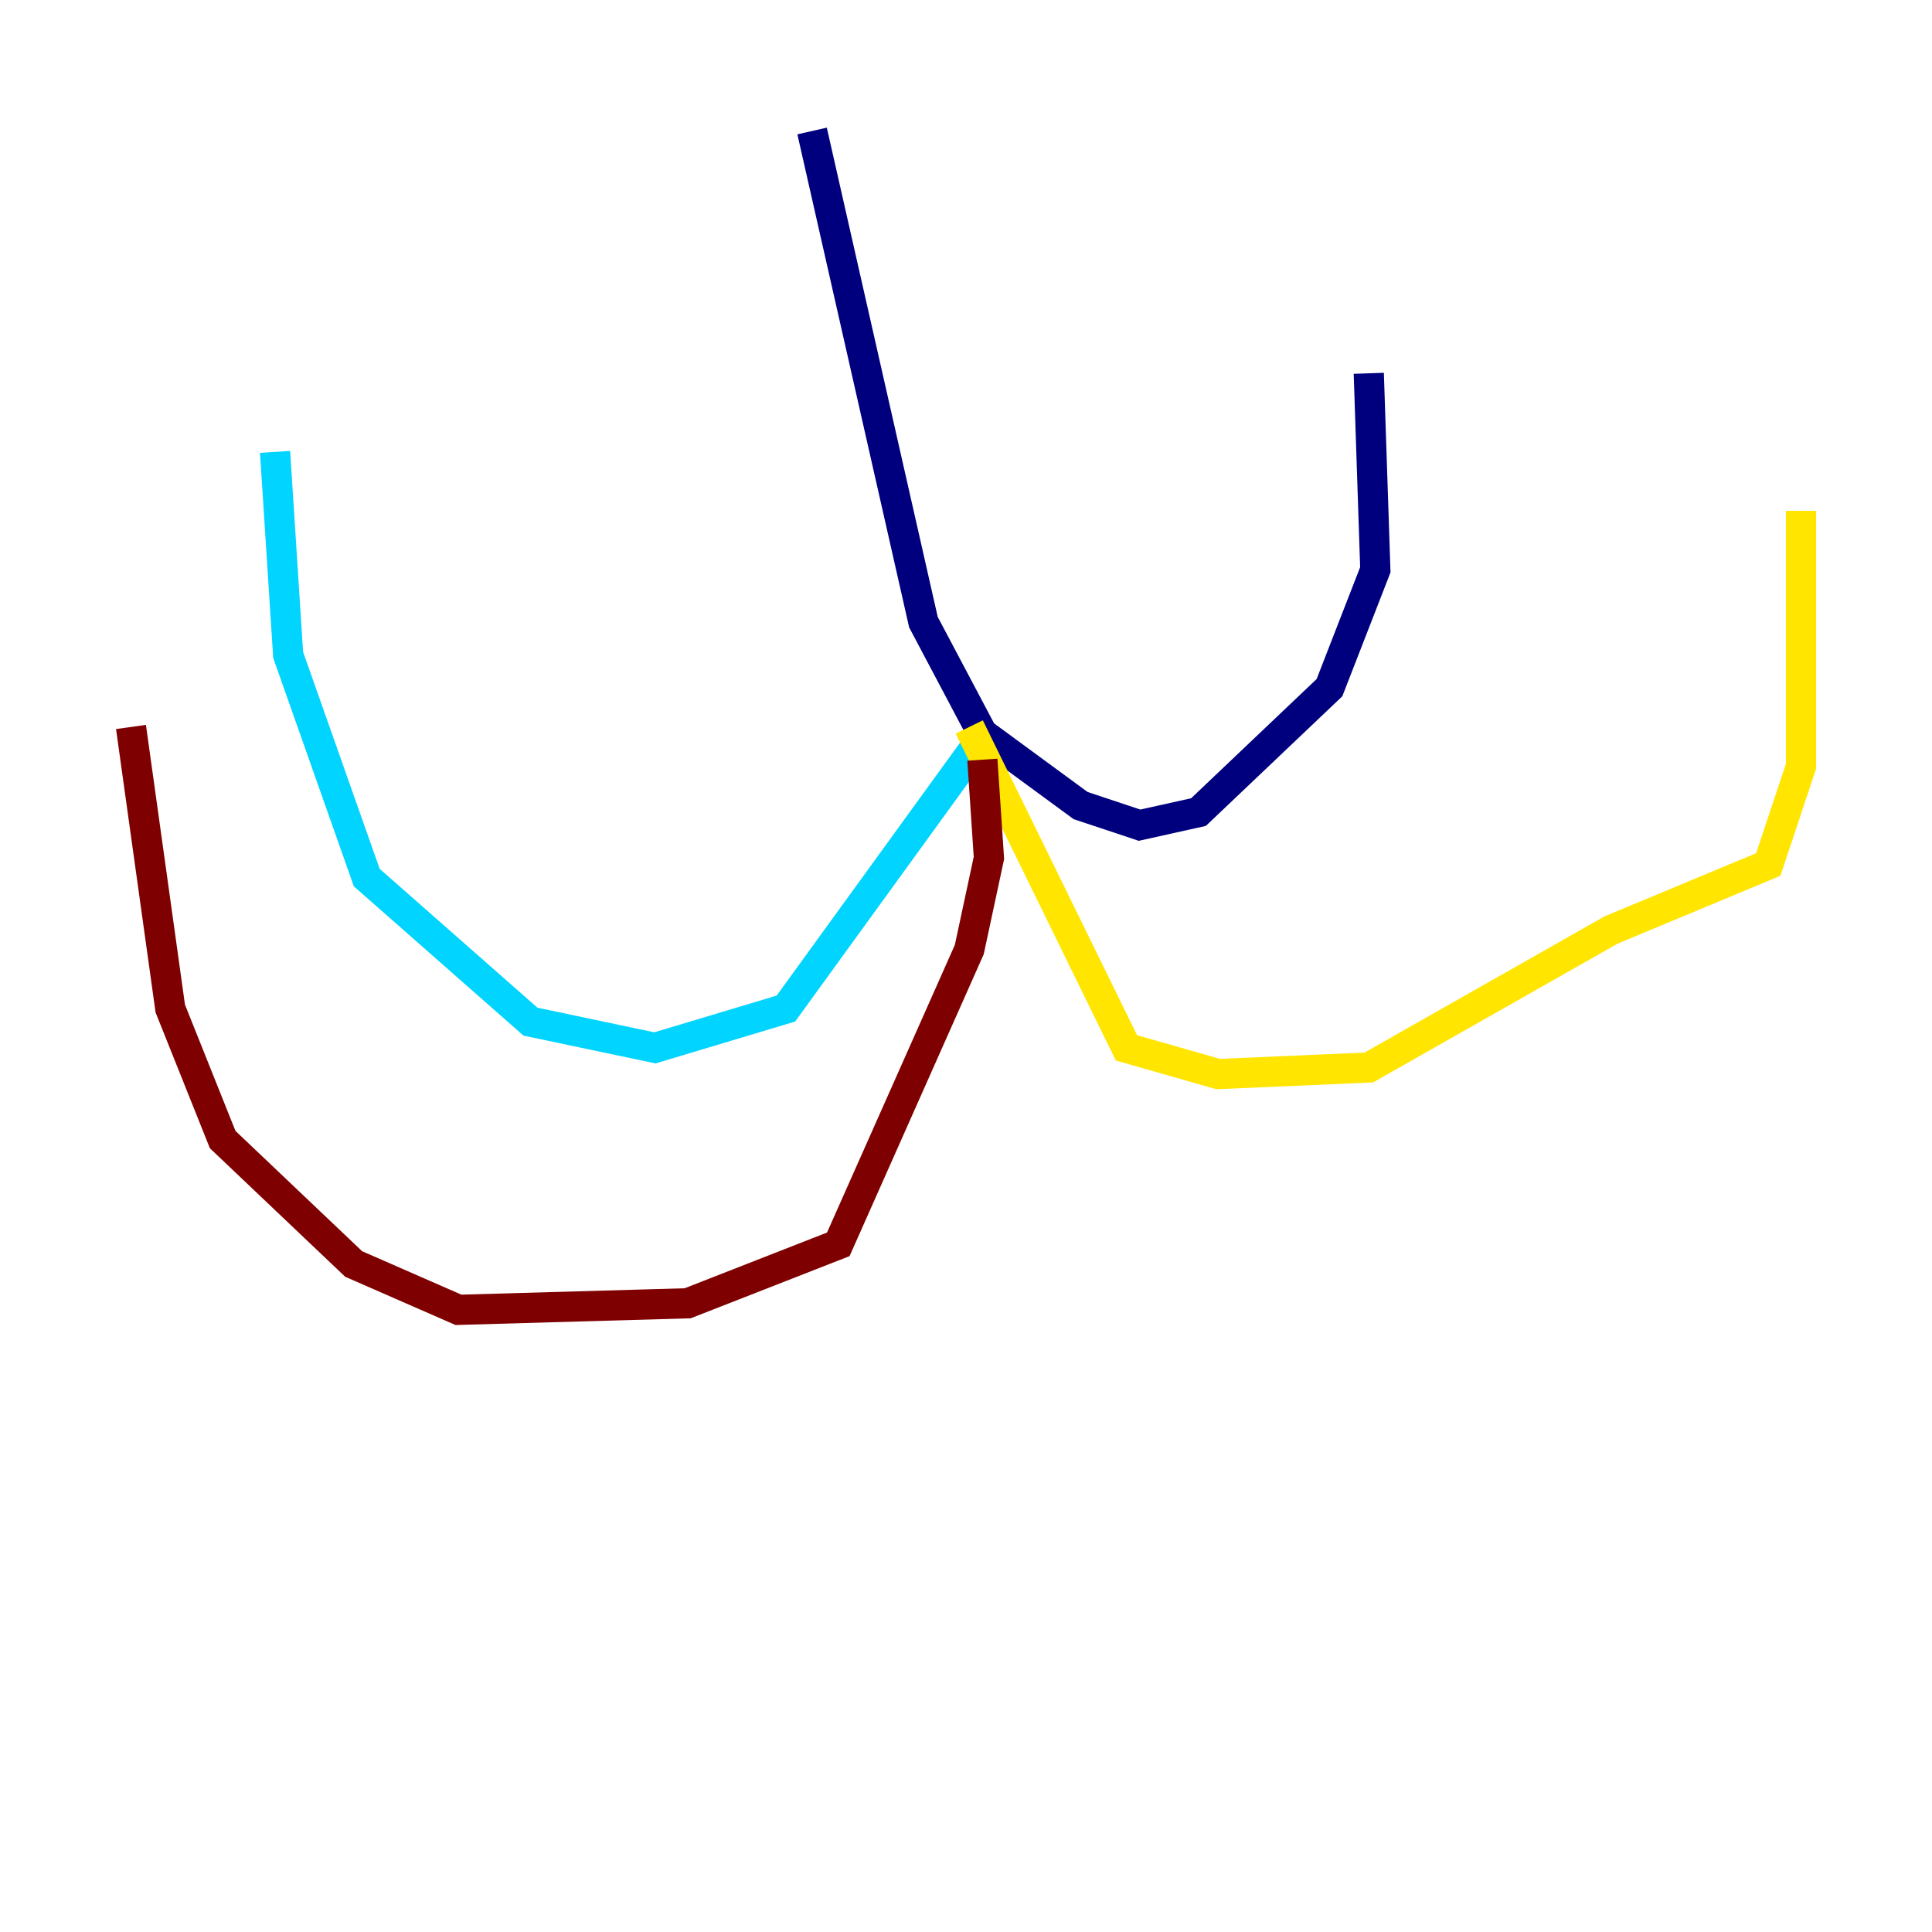 <?xml version="1.0" encoding="utf-8" ?>
<svg baseProfile="tiny" height="128" version="1.2" viewBox="0,0,128,128" width="128" xmlns="http://www.w3.org/2000/svg" xmlns:ev="http://www.w3.org/2001/xml-events" xmlns:xlink="http://www.w3.org/1999/xlink"><defs /><polyline fill="none" points="53.803,8.678 61.18,41.22 65.085,48.597 71.593,53.37 75.498,54.671 79.403,53.803 88.081,45.559 91.119,37.749 90.685,24.732" stroke="#00007f" stroke-width="2" /><polyline fill="none" points="64.651,49.464 52.068,66.82 43.39,69.424 35.146,67.688 24.298,58.142 19.091,43.39 18.224,29.939" stroke="#00d4ff" stroke-width="2" /><polyline fill="none" points="64.217,48.163 74.63,69.424 80.705,71.159 90.685,70.725 106.739,61.614 117.153,57.275 119.322,50.766 119.322,33.844" stroke="#ffe500" stroke-width="2" /><polyline fill="none" points="65.085,50.332 65.519,56.841 64.217,62.915 55.539,82.441 45.559,86.346 30.373,86.78 23.43,83.742 14.752,75.498 11.281,66.82 8.678,48.163" stroke="#7f0000" stroke-width="2" /></svg>